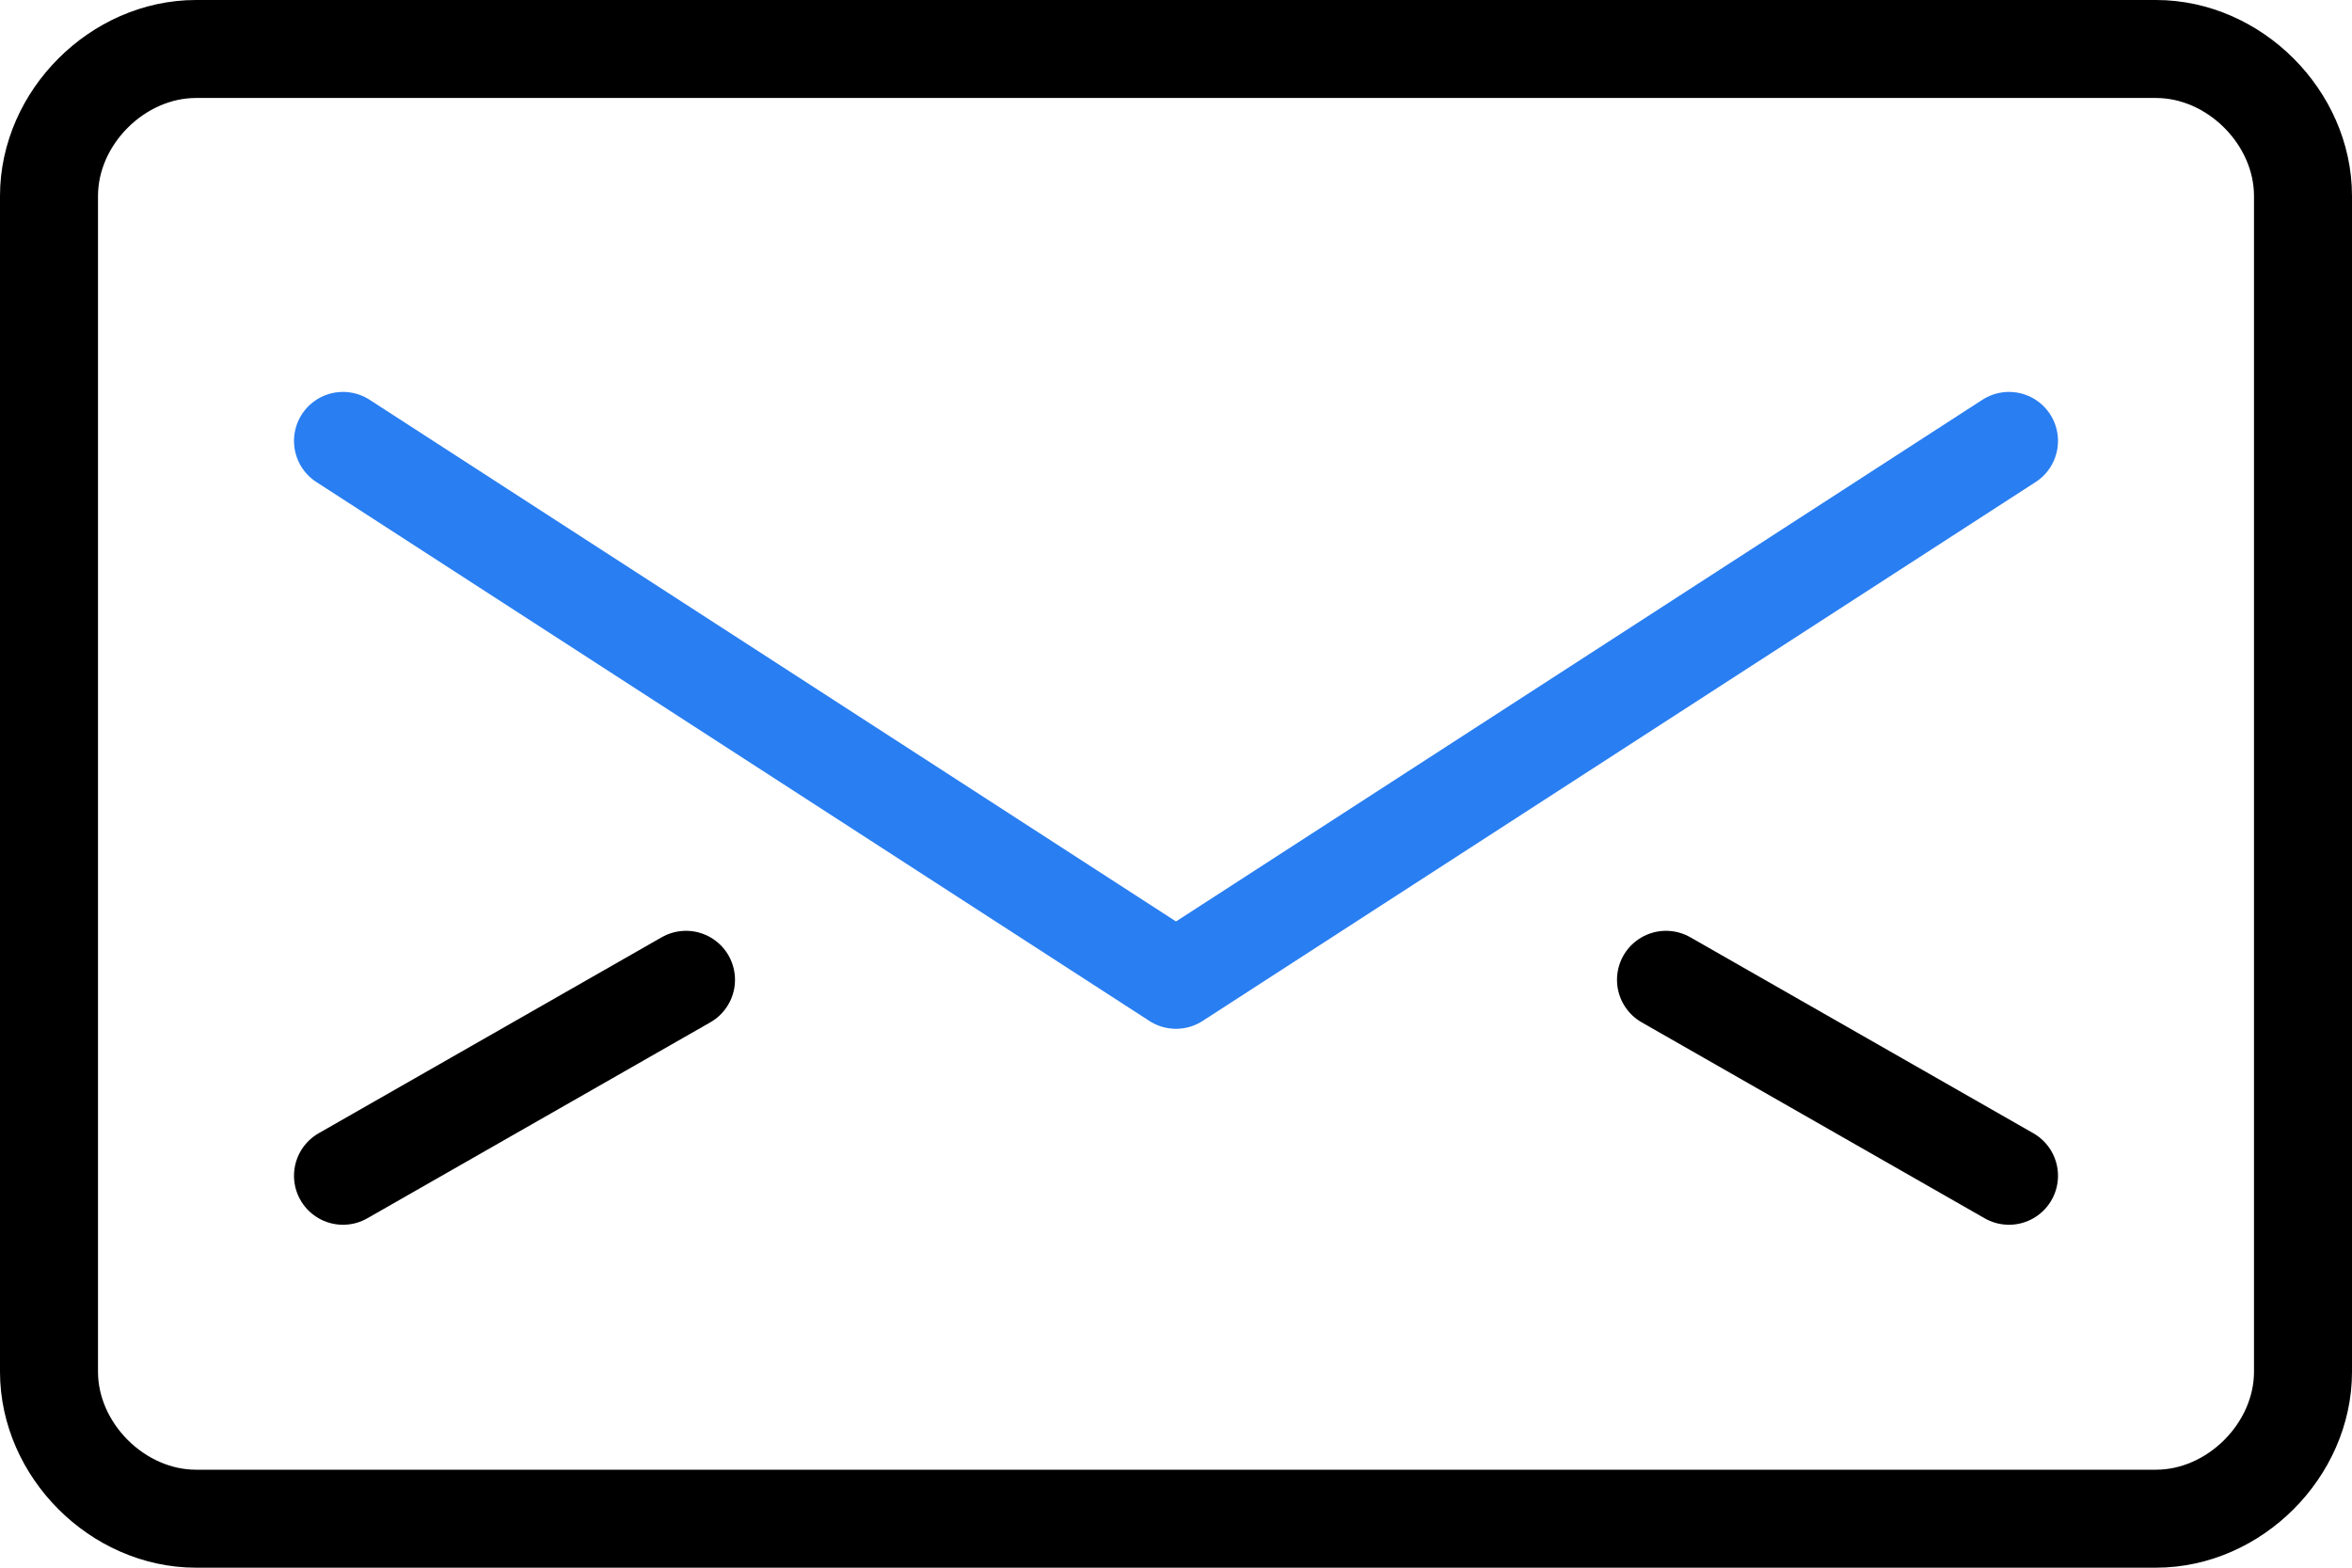 <?xml version="1.0" encoding="utf-8"?>
<!-- Generator: Adobe Illustrator 17.1.0, SVG Export Plug-In . SVG Version: 6.00 Build 0)  -->
<!DOCTYPE svg PUBLIC "-//W3C//DTD SVG 1.1//EN" "http://www.w3.org/Graphics/SVG/1.1/DTD/svg11.dtd">
<svg version="1.1" id="Calque_1" xmlns="http://www.w3.org/2000/svg" xmlns:xlink="http://www.w3.org/1999/xlink" x="0px" y="0px"
	 viewBox="0 0 24 16" enable-background="new 0 0 24 16" xml:space="preserve">
<title>Group</title>
<desc>Created with Sketch.</desc>
<g id="Page-1">
	<g id="Group">
		<path id="Stroke-533" fill="none" stroke="#000000" stroke-linecap="round" stroke-linejoin="round" d="M23.5,14
			c0,0.8-0.7,1.5-1.5,1.5H2c-0.8,0-1.5-0.7-1.5-1.5V2c0-0.8,0.7-1.5,1.5-1.5h20c0.8,0,1.5,0.7,1.5,1.5V14L23.5,14z"/>
		<polyline id="Stroke-534" fill="none" stroke="#297EF2" stroke-linecap="round" stroke-linejoin="round" points="20.5,4.5 12,10 
			3.5,4.5 		"/>
		<path id="Stroke-535" fill="none" stroke="#000000" stroke-linecap="round" stroke-linejoin="round" d="M3.5,12L7,10"/>
		<path id="Stroke-536" fill="none" stroke="#000000" stroke-linecap="round" stroke-linejoin="round" d="M20.5,12L17,10"/>
	</g>
</g>
</svg>
